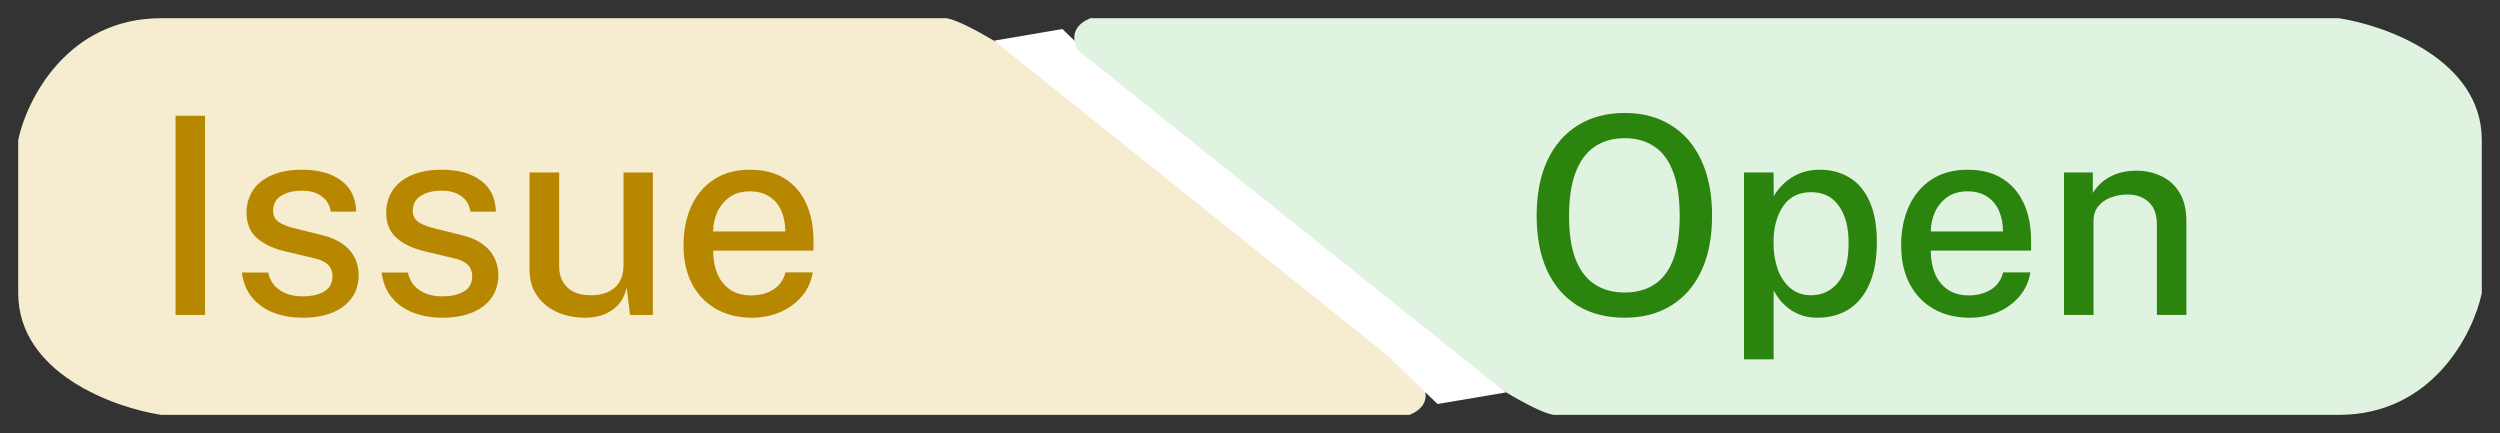 <svg width="127" height="22" viewBox="0 0 127 22" fill="none" xmlns="http://www.w3.org/2000/svg">
<rect x="0" y="0" width="127" height="22" fill="#333333" stroke="none"/>
<path d="M1 14.889C1 18.889 5.794 20.63 8.19 21H67.673H71.595C72.903 20.444 72.249 19.333 71.595 18.778C55.907 5 49.371 1.185 48.064 1H28.454H8.19C3.484 1 1.436 5.074 1 7.111V14.889Z" fill="#F6ECD0" stroke="#F6ECD0" stroke-width="0.15"/>
<path d="M72.903 19.889L50.679 2.111L53.947 1.556L72.903 19.889Z" fill="white" stroke="white" stroke-width="0.15"/>
<path d="M8.918 5.878H10.416V16H8.918V5.878ZM15.365 16.14C14.861 16.14 14.388 16.061 13.944 15.902C13.506 15.743 13.137 15.494 12.838 15.153C12.544 14.812 12.36 14.376 12.285 13.844H13.622C13.683 14.119 13.797 14.348 13.965 14.53C14.138 14.707 14.343 14.84 14.581 14.929C14.824 15.013 15.083 15.055 15.358 15.055C15.816 15.055 16.184 14.973 16.464 14.81C16.749 14.642 16.891 14.385 16.891 14.04C16.891 13.793 16.814 13.594 16.66 13.445C16.511 13.296 16.273 13.186 15.946 13.116L14.504 12.773C13.907 12.633 13.429 12.411 13.069 12.108C12.71 11.8 12.528 11.371 12.523 10.82C12.523 10.395 12.628 10.017 12.838 9.686C13.053 9.355 13.37 9.096 13.79 8.909C14.21 8.718 14.733 8.622 15.358 8.622C16.175 8.622 16.831 8.804 17.325 9.168C17.82 9.532 18.077 10.059 18.095 10.75H16.8C16.754 10.419 16.602 10.16 16.345 9.973C16.093 9.782 15.76 9.686 15.344 9.686C14.915 9.686 14.563 9.772 14.287 9.945C14.012 10.113 13.874 10.372 13.874 10.722C13.874 10.96 13.975 11.149 14.175 11.289C14.376 11.424 14.677 11.536 15.078 11.625L16.45 11.968C16.805 12.061 17.097 12.185 17.325 12.339C17.554 12.488 17.734 12.654 17.864 12.836C17.995 13.018 18.086 13.207 18.137 13.403C18.193 13.599 18.221 13.783 18.221 13.956C18.221 14.413 18.105 14.805 17.871 15.132C17.643 15.454 17.314 15.704 16.884 15.881C16.46 16.054 15.953 16.14 15.365 16.14ZM22.461 16.14C21.957 16.14 21.483 16.061 21.04 15.902C20.601 15.743 20.233 15.494 19.934 15.153C19.64 14.812 19.456 14.376 19.381 13.844H20.718C20.779 14.119 20.893 14.348 21.061 14.53C21.234 14.707 21.439 14.84 21.677 14.929C21.92 15.013 22.179 15.055 22.454 15.055C22.911 15.055 23.28 14.973 23.56 14.81C23.845 14.642 23.987 14.385 23.987 14.04C23.987 13.793 23.91 13.594 23.756 13.445C23.607 13.296 23.369 13.186 23.042 13.116L21.6 12.773C21.003 12.633 20.524 12.411 20.165 12.108C19.806 11.8 19.624 11.371 19.619 10.82C19.619 10.395 19.724 10.017 19.934 9.686C20.149 9.355 20.466 9.096 20.886 8.909C21.306 8.718 21.829 8.622 22.454 8.622C23.271 8.622 23.926 8.804 24.421 9.168C24.916 9.532 25.172 10.059 25.191 10.75H23.896C23.849 10.419 23.698 10.16 23.441 9.973C23.189 9.782 22.855 9.686 22.44 9.686C22.011 9.686 21.658 9.772 21.383 9.945C21.108 10.113 20.97 10.372 20.97 10.722C20.97 10.96 21.07 11.149 21.271 11.289C21.472 11.424 21.773 11.536 22.174 11.625L23.546 11.968C23.901 12.061 24.192 12.185 24.421 12.339C24.65 12.488 24.829 12.654 24.96 12.836C25.091 13.018 25.182 13.207 25.233 13.403C25.289 13.599 25.317 13.783 25.317 13.956C25.317 14.413 25.2 14.805 24.967 15.132C24.738 15.454 24.409 15.704 23.98 15.881C23.555 16.054 23.049 16.14 22.461 16.14ZM29.673 16.14C29.309 16.135 28.961 16.082 28.63 15.979C28.299 15.876 28.002 15.722 27.741 15.517C27.484 15.312 27.279 15.057 27.125 14.754C26.976 14.451 26.901 14.098 26.901 13.697V8.762H28.406V13.536C28.406 13.97 28.541 14.322 28.812 14.593C29.083 14.864 29.491 14.999 30.037 14.999C30.532 14.999 30.928 14.871 31.227 14.614C31.526 14.353 31.675 13.972 31.675 13.473V8.762H33.166V16H32.004L31.836 14.6C31.752 14.978 31.6 15.281 31.381 15.51C31.166 15.734 30.91 15.897 30.611 16C30.317 16.098 30.004 16.145 29.673 16.14ZM36.227 12.731C36.227 13.165 36.297 13.555 36.437 13.9C36.582 14.241 36.799 14.511 37.088 14.712C37.377 14.908 37.737 15.006 38.166 15.006C38.596 15.006 38.967 14.908 39.279 14.712C39.596 14.516 39.804 14.224 39.902 13.837H41.288C41.204 14.332 41.006 14.752 40.693 15.097C40.385 15.442 40.012 15.704 39.573 15.881C39.135 16.054 38.675 16.14 38.194 16.14C37.508 16.14 36.904 15.993 36.381 15.699C35.858 15.4 35.45 14.976 35.156 14.425C34.867 13.874 34.722 13.219 34.722 12.458C34.722 11.707 34.855 11.044 35.121 10.47C35.387 9.891 35.772 9.439 36.276 9.112C36.78 8.785 37.387 8.622 38.096 8.622C38.796 8.622 39.384 8.771 39.86 9.07C40.341 9.369 40.705 9.789 40.952 10.33C41.2 10.867 41.323 11.501 41.323 12.234V12.731H36.227ZM36.227 11.758H39.895C39.895 11.38 39.83 11.037 39.699 10.729C39.569 10.416 39.368 10.171 39.097 9.994C38.831 9.812 38.495 9.721 38.089 9.721C37.674 9.721 37.328 9.821 37.053 10.022C36.778 10.223 36.57 10.479 36.43 10.792C36.295 11.105 36.227 11.427 36.227 11.758Z" fill="#B78700"/>
<path d="M125.999 7.111C125.999 3.111 121.206 1.37 118.809 1H59.326H55.404C54.096 1.556 54.75 2.667 55.404 3.222C71.091 17 77.628 20.815 78.936 21H98.545H118.809C123.515 21 125.563 16.926 125.999 14.889V7.111Z" fill="#E0F3E0" stroke="#E0F3E0" stroke-width="0.15"/>
<path d="M54.096 2.111L76.32 19.889L73.052 20.444L54.096 2.111Z" fill="white" stroke="white" stroke-width="0.15"/>
<path d="M82.535 16.14C81.616 16.14 80.82 15.937 80.148 15.531C79.481 15.12 78.965 14.53 78.601 13.76C78.242 12.985 78.062 12.052 78.062 10.96C78.062 9.859 78.244 8.921 78.608 8.146C78.977 7.367 79.495 6.772 80.162 6.361C80.834 5.946 81.625 5.738 82.535 5.738C83.441 5.738 84.225 5.946 84.887 6.361C85.555 6.772 86.068 7.367 86.427 8.146C86.791 8.921 86.973 9.859 86.973 10.96C86.973 12.052 86.793 12.983 86.434 13.753C86.075 14.523 85.561 15.113 84.894 15.524C84.231 15.935 83.445 16.14 82.535 16.14ZM82.535 14.859C83.123 14.859 83.625 14.724 84.04 14.453C84.46 14.182 84.78 13.76 84.999 13.186C85.219 12.612 85.328 11.877 85.328 10.981C85.328 10.062 85.216 9.31 84.992 8.727C84.773 8.144 84.453 7.714 84.033 7.439C83.618 7.159 83.118 7.019 82.535 7.019C81.952 7.019 81.448 7.159 81.023 7.439C80.603 7.719 80.279 8.151 80.05 8.734C79.822 9.317 79.707 10.066 79.707 10.981C79.707 11.882 79.822 12.619 80.05 13.193C80.279 13.762 80.603 14.182 81.023 14.453C81.448 14.724 81.952 14.859 82.535 14.859ZM88.596 18.254V8.762H90.094L90.108 9.966C90.197 9.807 90.311 9.651 90.451 9.497C90.591 9.338 90.757 9.194 90.948 9.063C91.144 8.928 91.366 8.82 91.613 8.741C91.865 8.662 92.143 8.622 92.446 8.622C93.015 8.622 93.517 8.755 93.951 9.021C94.39 9.282 94.73 9.686 94.973 10.232C95.22 10.773 95.344 11.462 95.344 12.297C95.344 13.137 95.22 13.842 94.973 14.411C94.73 14.98 94.383 15.412 93.93 15.706C93.477 15.995 92.941 16.14 92.32 16.14C92.021 16.14 91.753 16.098 91.515 16.014C91.277 15.93 91.067 15.82 90.885 15.685C90.703 15.545 90.547 15.396 90.416 15.237C90.29 15.074 90.185 14.913 90.101 14.754V18.254H88.596ZM92.005 14.999C92.56 14.999 93.015 14.784 93.37 14.355C93.729 13.921 93.909 13.244 93.909 12.325C93.909 11.536 93.743 10.913 93.412 10.456C93.085 9.994 92.616 9.763 92.005 9.763C91.375 9.763 90.899 10.003 90.577 10.484C90.255 10.96 90.094 11.574 90.094 12.325C90.094 12.815 90.164 13.263 90.304 13.669C90.449 14.07 90.663 14.392 90.948 14.635C91.233 14.878 91.585 14.999 92.005 14.999ZM98.084 12.731C98.084 13.165 98.154 13.555 98.294 13.9C98.438 14.241 98.655 14.511 98.945 14.712C99.234 14.908 99.593 15.006 100.023 15.006C100.452 15.006 100.823 14.908 101.136 14.712C101.453 14.516 101.661 14.224 101.759 13.837H103.145C103.061 14.332 102.862 14.752 102.55 15.097C102.242 15.442 101.868 15.704 101.43 15.881C100.991 16.054 100.531 16.14 100.051 16.14C99.365 16.14 98.76 15.993 98.238 15.699C97.715 15.4 97.307 14.976 97.013 14.425C96.723 13.874 96.579 13.219 96.579 12.458C96.579 11.707 96.712 11.044 96.978 10.47C97.244 9.891 97.629 9.439 98.133 9.112C98.637 8.785 99.243 8.622 99.953 8.622C100.653 8.622 101.241 8.771 101.717 9.07C102.197 9.369 102.561 9.789 102.809 10.33C103.056 10.867 103.18 11.501 103.18 12.234V12.731H98.084ZM98.084 11.758H101.752C101.752 11.38 101.686 11.037 101.556 10.729C101.425 10.416 101.224 10.171 100.954 9.994C100.688 9.812 100.352 9.721 99.946 9.721C99.53 9.721 99.185 9.821 98.91 10.022C98.634 10.223 98.427 10.479 98.287 10.792C98.151 11.105 98.084 11.427 98.084 11.758ZM104.852 16V8.762H106.315V9.805C106.432 9.609 106.588 9.425 106.784 9.252C106.985 9.079 107.23 8.939 107.519 8.832C107.813 8.725 108.151 8.671 108.534 8.671C108.987 8.671 109.404 8.762 109.787 8.944C110.174 9.121 110.485 9.401 110.718 9.784C110.951 10.162 111.068 10.652 111.068 11.254V16H109.57V11.415C109.57 10.897 109.43 10.512 109.15 10.26C108.875 10.008 108.518 9.882 108.079 9.882C107.785 9.882 107.505 9.931 107.239 10.029C106.973 10.127 106.758 10.276 106.595 10.477C106.432 10.673 106.35 10.92 106.35 11.219V16H104.852Z" fill="#2B840E"/>
</svg>
